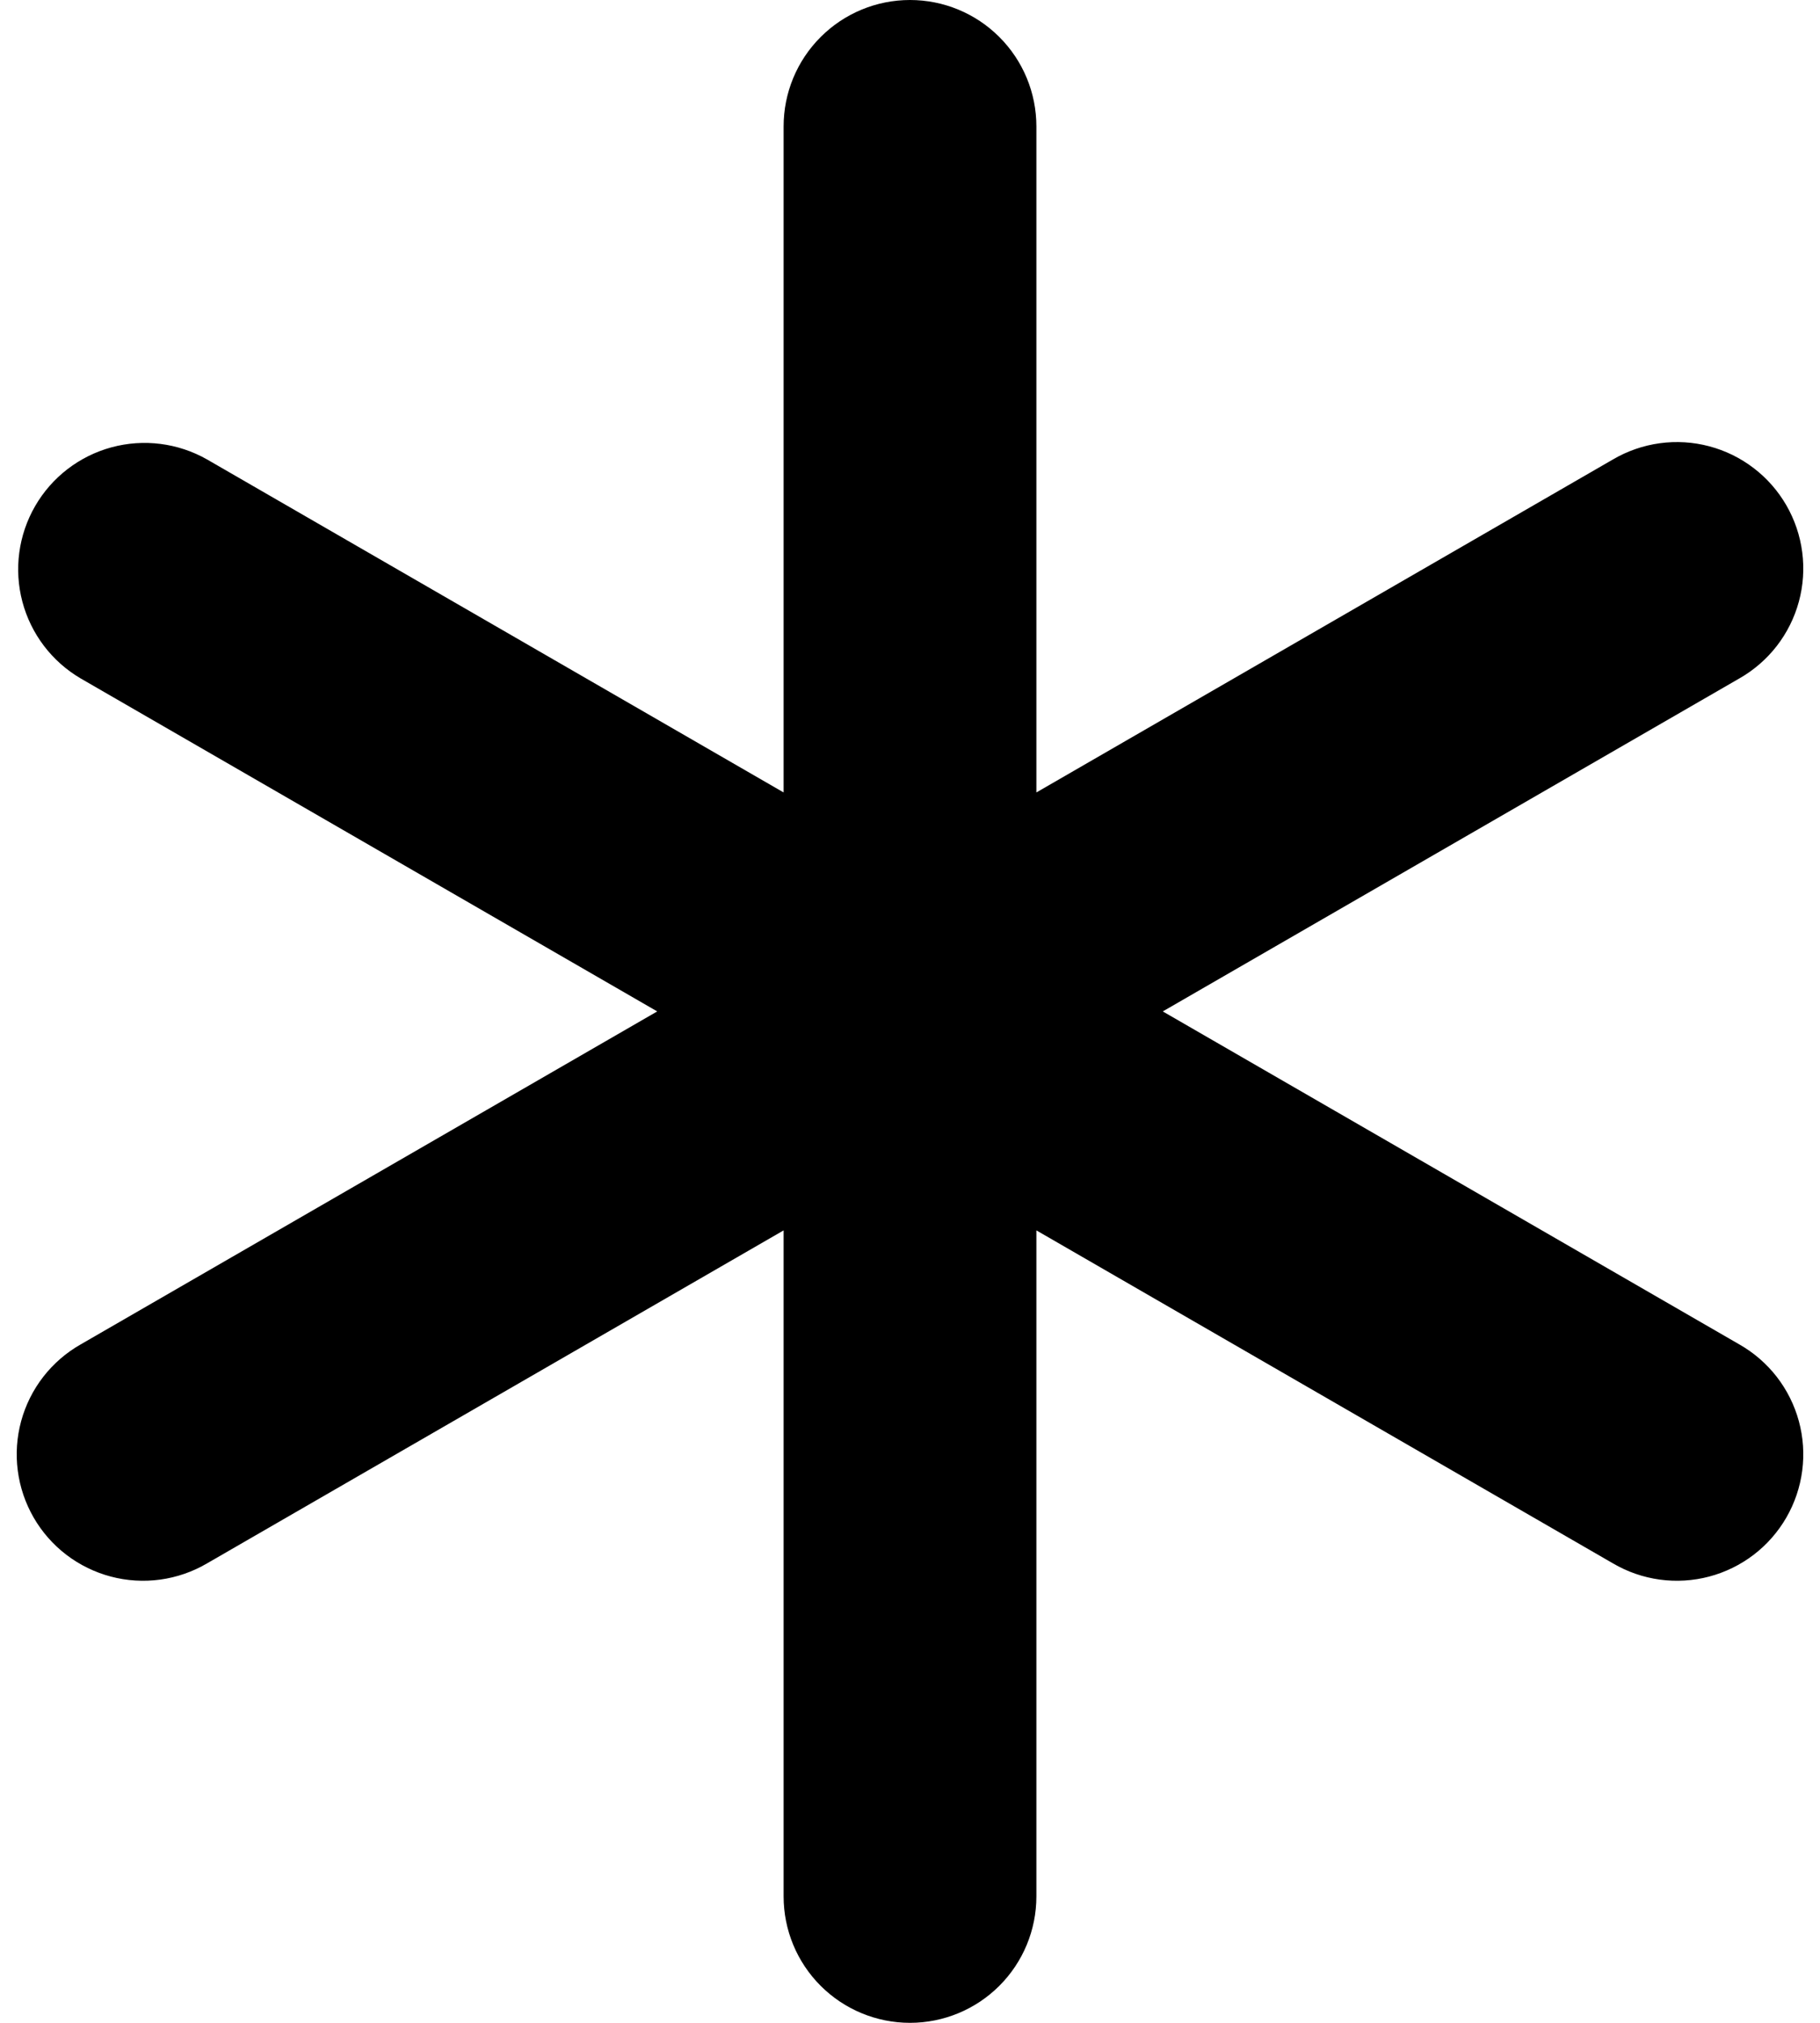 <svg width="90" height="100" viewBox="0 0 90 100" fill="none" xmlns="http://www.w3.org/2000/svg">
<path d="M45 0C46.658 0 48.247 0.658 49.419 1.831C50.592 3.003 51.25 4.592 51.25 6.25V39.175L79.763 22.712C80.474 22.296 81.26 22.023 82.077 21.912C82.893 21.8 83.724 21.851 84.521 22.062C85.318 22.273 86.065 22.639 86.72 23.14C87.375 23.64 87.924 24.265 88.336 24.979C88.748 25.693 89.015 26.481 89.121 27.299C89.228 28.116 89.171 28.946 88.955 29.742C88.739 30.537 88.368 31.282 87.863 31.934C87.358 32.585 86.729 33.13 86.013 33.538L57.5 50L86.013 66.463C86.729 66.87 87.358 67.415 87.863 68.066C88.368 68.718 88.739 69.463 88.955 70.258C89.171 71.054 89.228 71.884 89.121 72.701C89.015 73.519 88.748 74.307 88.336 75.021C87.924 75.735 87.375 76.36 86.72 76.861C86.065 77.361 85.318 77.727 84.521 77.938C83.724 78.149 82.893 78.2 82.077 78.088C81.26 77.977 80.474 77.704 79.763 77.287L51.25 60.825V93.75C51.25 95.408 50.592 96.997 49.419 98.169C48.247 99.341 46.658 100 45 100C43.342 100 41.753 99.341 40.581 98.169C39.408 96.997 38.75 95.408 38.75 93.75V60.825L10.238 77.287C9.526 77.704 8.74 77.977 7.923 78.088C7.107 78.2 6.276 78.149 5.479 77.938C4.682 77.727 3.935 77.361 3.28 76.861C2.625 76.36 2.076 75.735 1.664 75.021C1.252 74.307 0.985 73.519 0.879 72.701C0.772 71.884 0.829 71.054 1.045 70.258C1.261 69.463 1.632 68.718 2.137 68.066C2.642 67.415 3.271 66.87 3.987 66.463L32.5 50L3.987 33.538C2.564 32.703 1.528 31.339 1.106 29.743C0.684 28.148 0.911 26.45 1.736 25.021C2.561 23.591 3.918 22.547 5.511 22.114C7.104 21.682 8.803 21.897 10.238 22.712L38.75 39.175V6.25C38.75 4.592 39.408 3.003 40.581 1.831C41.753 0.658 43.342 0 45 0Z" fill="black"/>
</svg>
